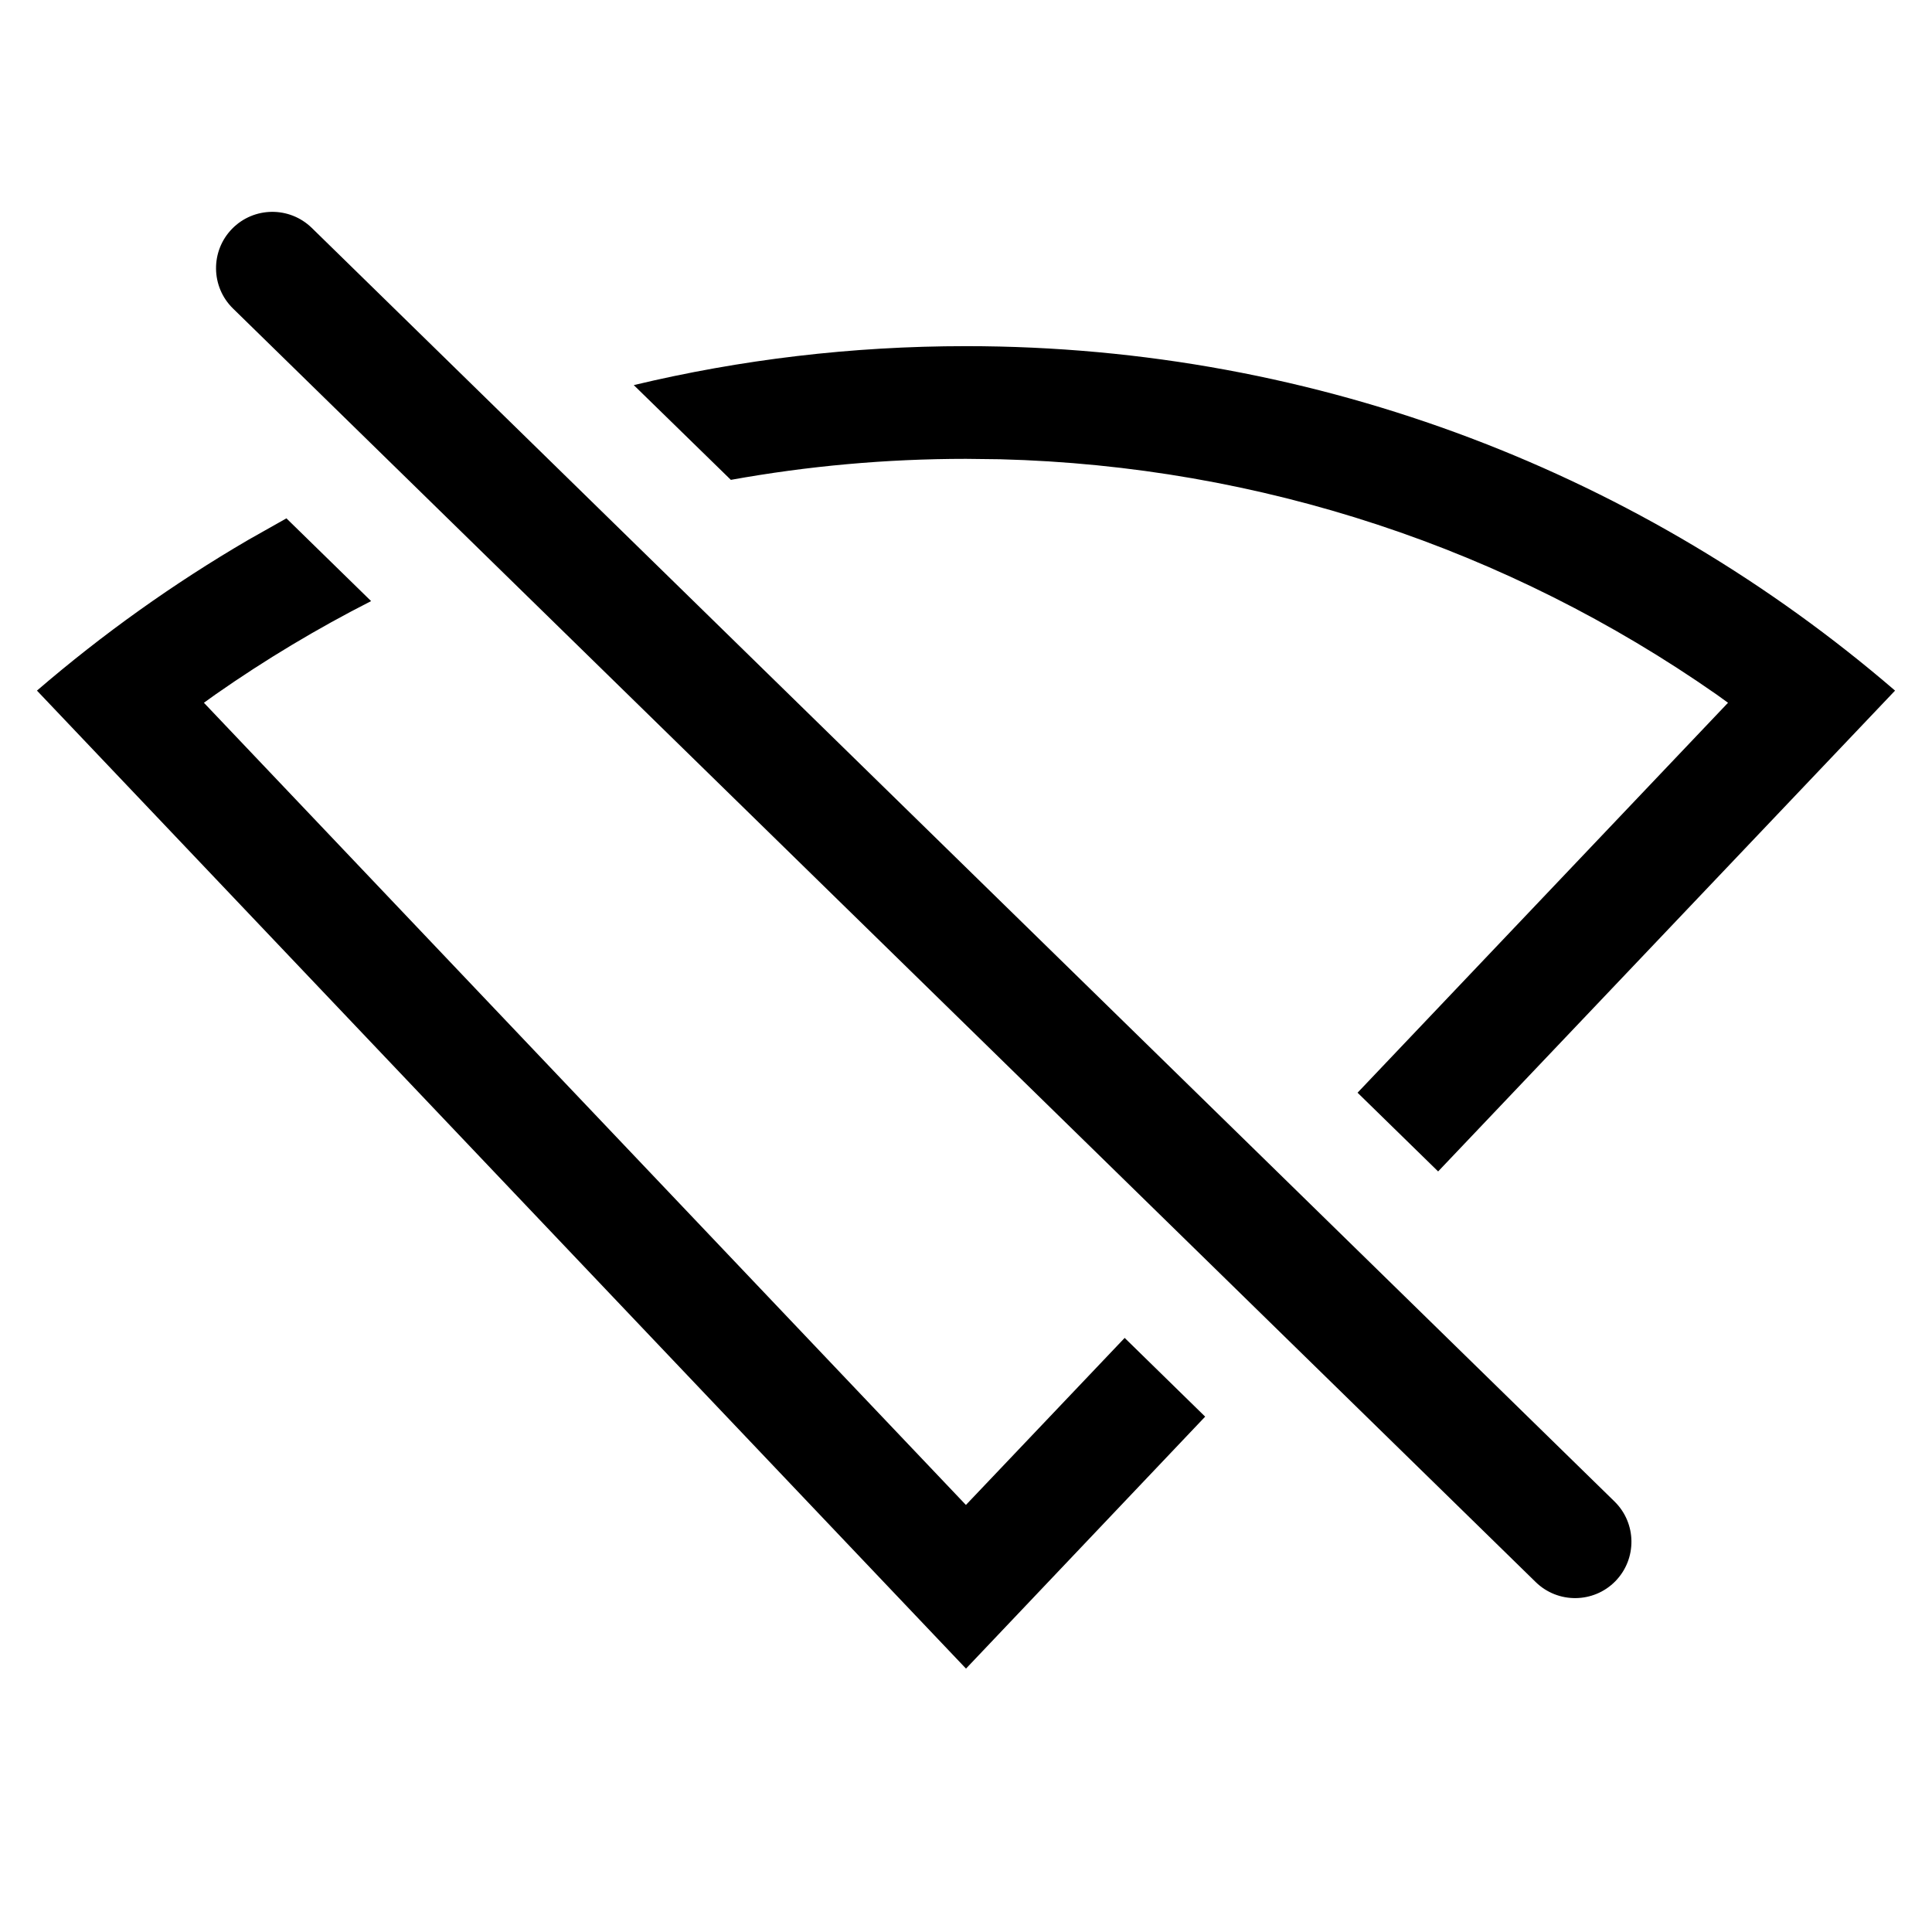 <?xml version="1.0" encoding="UTF-8"?>
<svg width="24px" height="24px" viewBox="0 0 24 24" version="1.1" xmlns="http://www.w3.org/2000/svg" xmlns:xlink="http://www.w3.org/1999/xlink">
    <title>network-wirelss-no-route-symbolic-dark</title>
    <g id="network-wirelss-no-route-symbolic-dark" stroke="none" stroke-width="1" fill="none" fill-rule="evenodd">
        <path d="M3.558,6.439 L4.61,7.467 C3.942,7.807 3.296,8.194 2.678,8.626 L2.533,8.73 L11.999,18.695 L13.971,16.62 L14.971,17.598 L12,20.728 L0.459,8.579 C1.274,7.878 2.153,7.25 3.087,6.705 L3.558,6.439 Z M3.873,2.831 L20.056,18.652 C20.332,18.922 20.337,19.365 20.067,19.642 C19.797,19.918 19.353,19.923 19.077,19.653 L2.894,3.832 C2.618,3.562 2.613,3.118 2.883,2.842 C3.153,2.566 3.596,2.561 3.873,2.831 Z M12,4.3 C16.409,4.3 20.442,5.912 23.541,8.579 L17.865,14.552 L16.864,13.574 L21.466,8.73 L21.322,8.626 C18.732,6.817 15.659,5.788 12.423,5.705 L12,5.7 C11.009,5.7 10.033,5.789 9.079,5.961 L7.873,4.784 C9.197,4.467 10.579,4.3 12,4.3 Z" id="形状结合" fill="#000000" fill-rule="nonzero"></path>
    </g>
</svg>